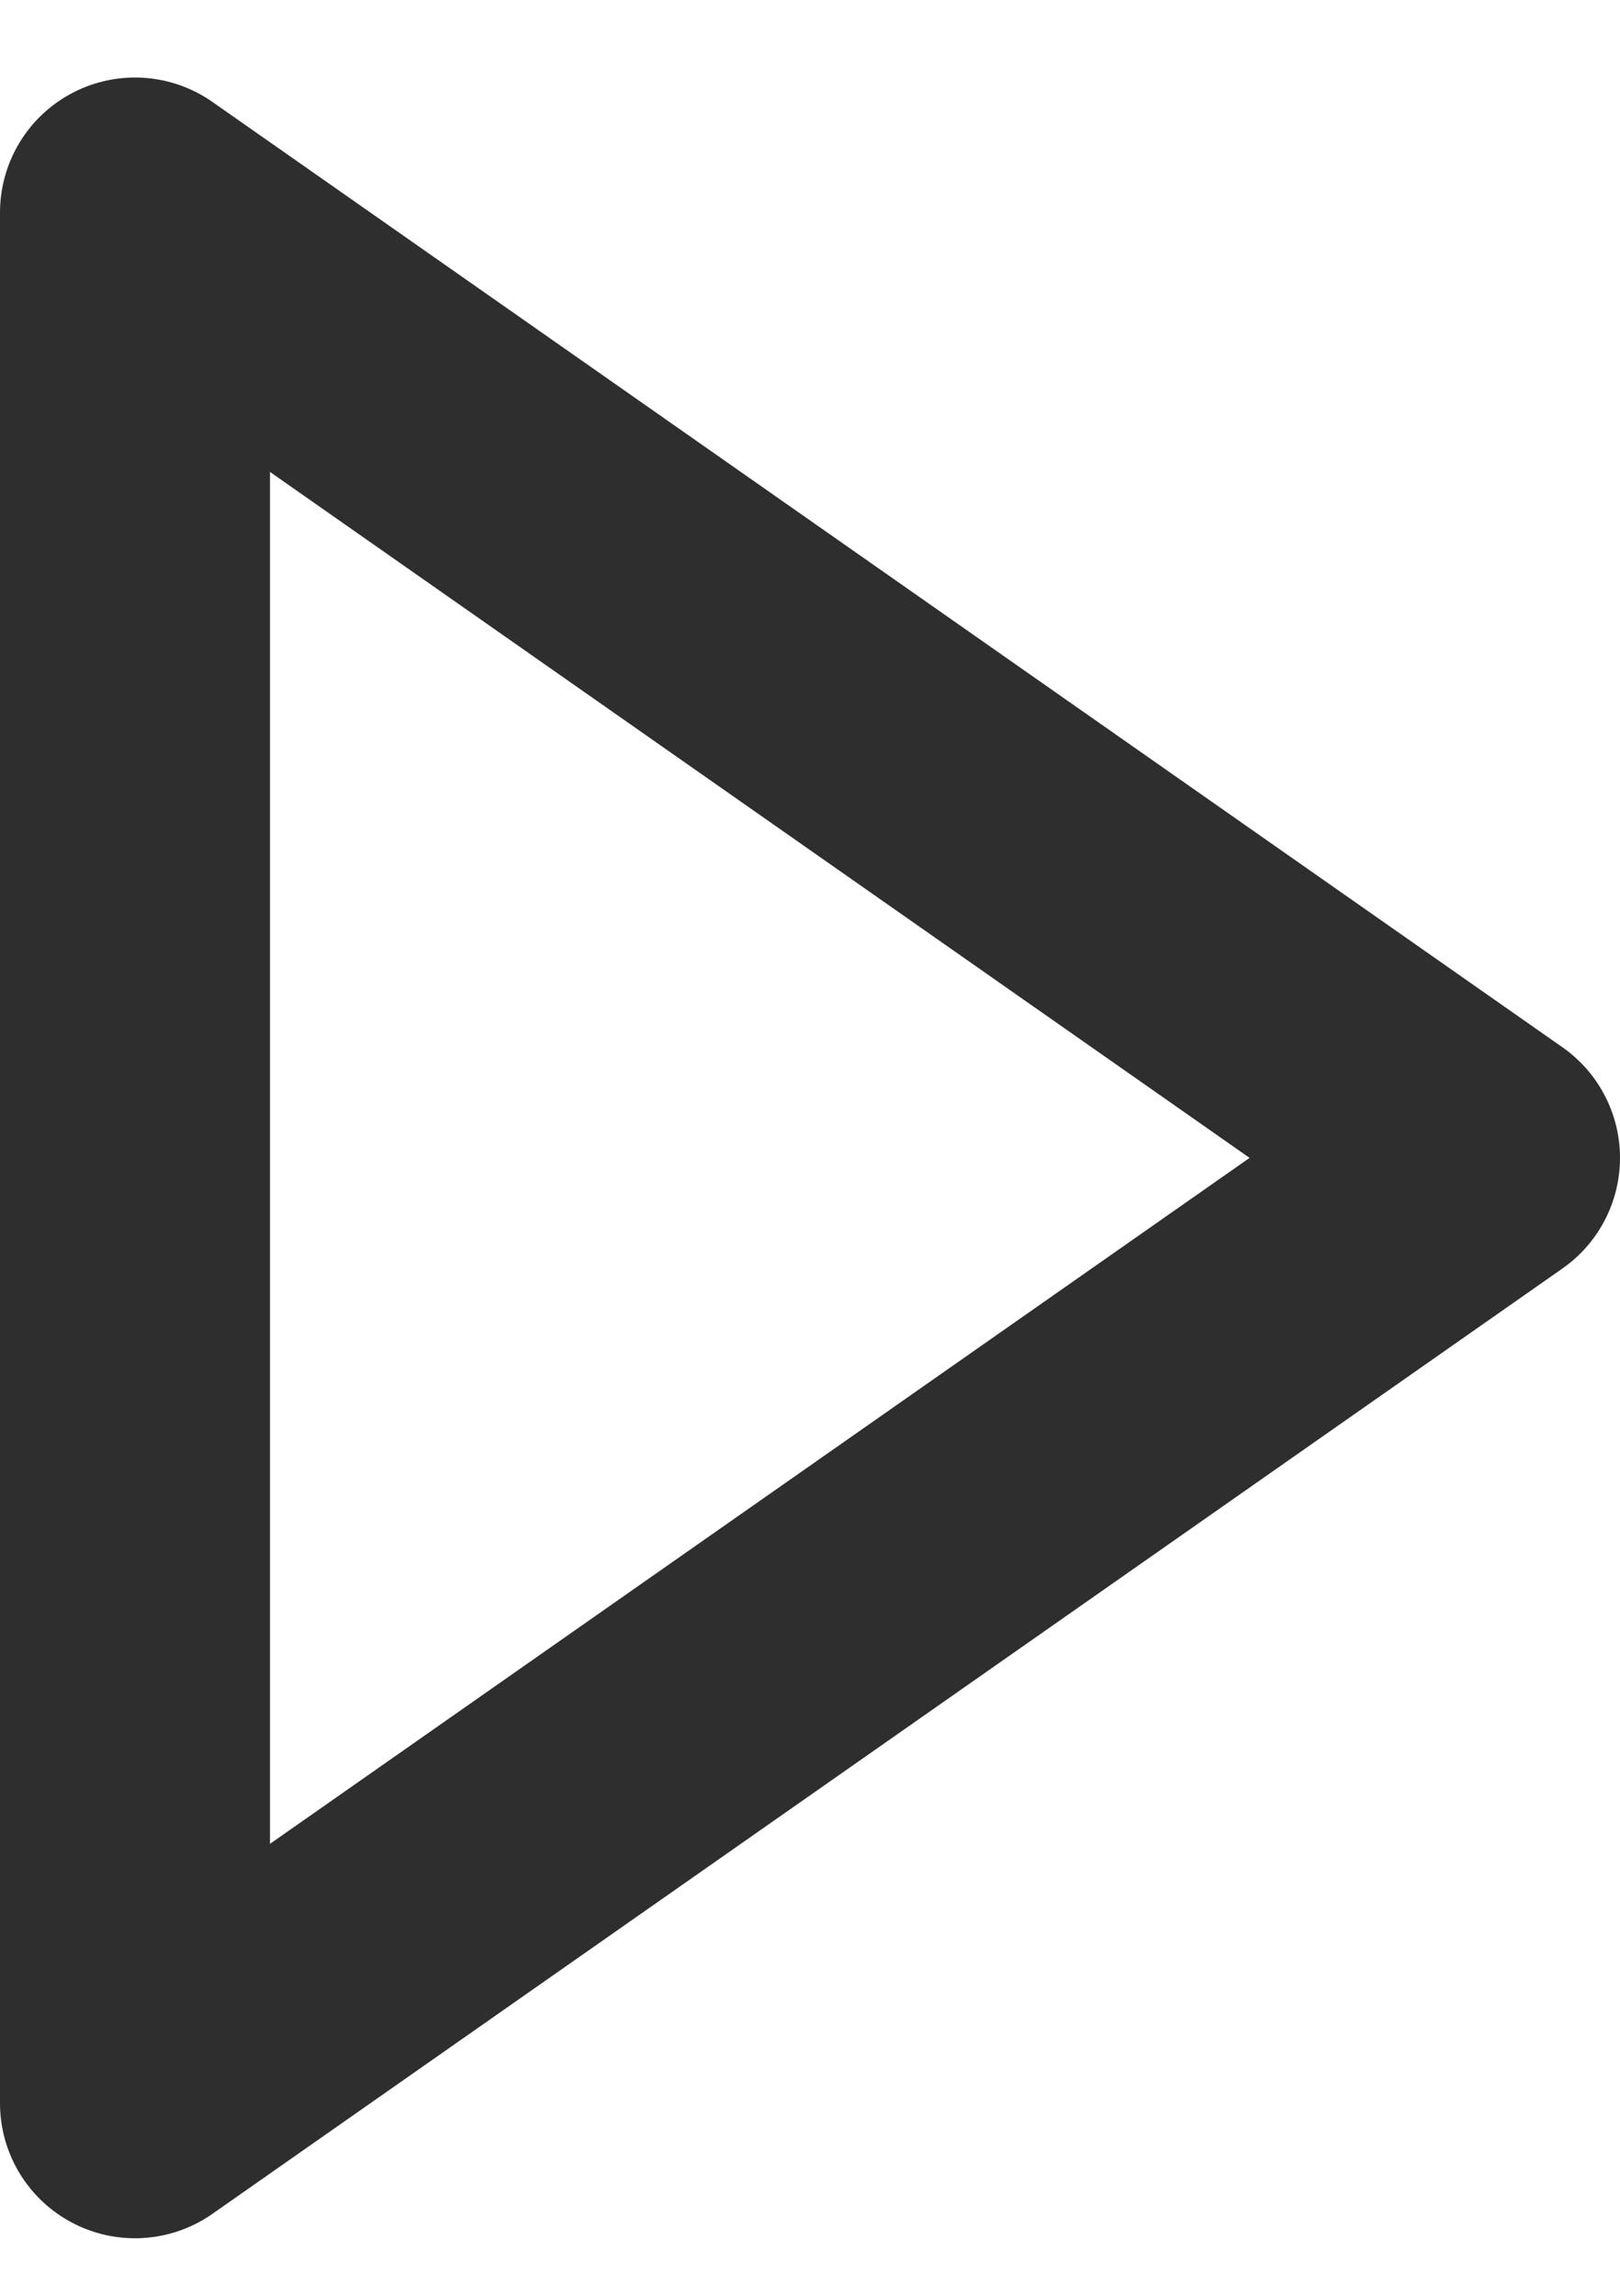 <svg width="12" height="17" viewBox="0 0 12 17" fill="none" xmlns="http://www.w3.org/2000/svg">
<path d="M1 15.574V1.574L11 8.574L1 15.574Z" stroke="#2E2E2E" stroke-width="2" stroke-linecap="round" stroke-linejoin="round"/>
</svg>
